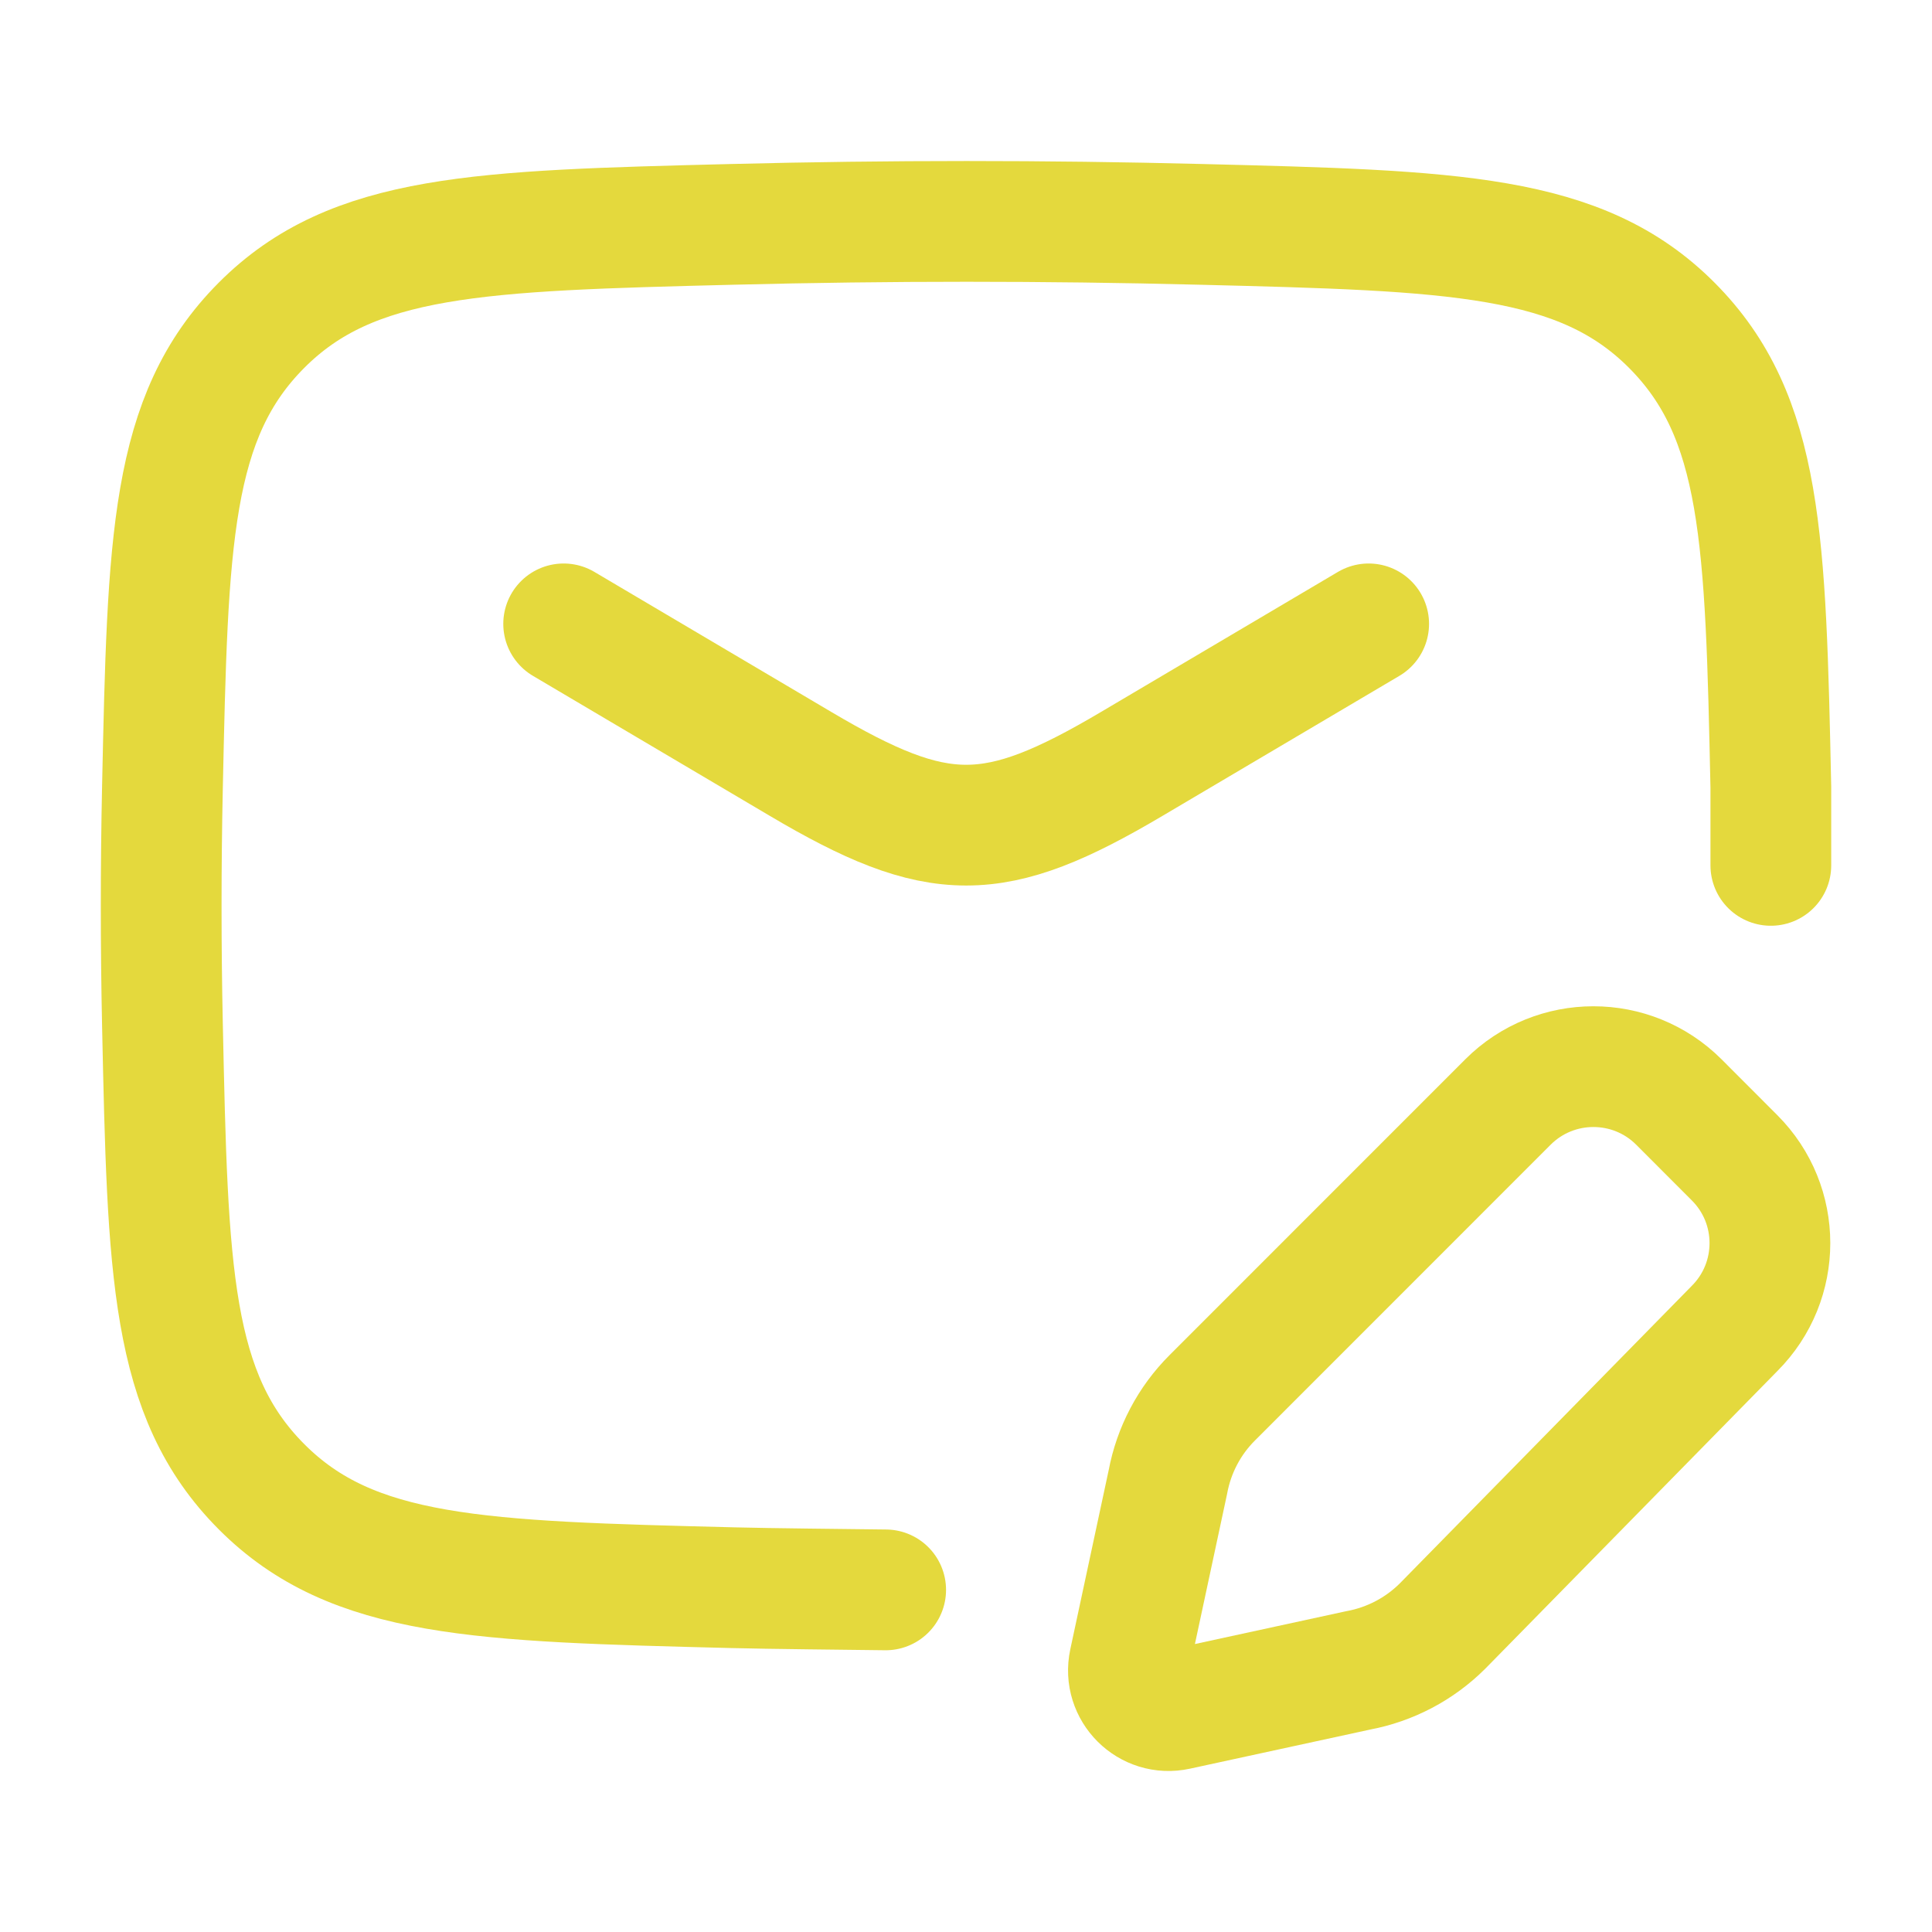 <svg xmlns="http://www.w3.org/2000/svg" viewBox="0 0 24 24" width="24" height="24" color="#e4d93d" fill="none">
    <path d="M7.002 7.75L9.944 9.489C11.66 10.504 12.345 10.504 14.06 9.489L17.002 7.75" stroke="currentColor" stroke-width="1.5" stroke-linecap="round" stroke-linejoin="round" />
    <path d="M21.998 10.75V9.778C21.932 6.711 21.9 5.177 20.768 4.041C19.636 2.905 18.061 2.866 14.911 2.787C12.969 2.738 11.047 2.738 9.105 2.787C5.955 2.866 4.38 2.905 3.248 4.041C2.116 5.177 2.084 6.711 2.018 9.778C1.997 10.765 1.997 11.745 2.018 12.731C2.084 15.799 2.116 17.332 3.248 18.468C4.38 19.605 5.955 19.644 9.105 19.723C9.573 19.735 10.536 19.744 11.002 19.75" stroke="currentColor" stroke-width="1.5" stroke-linecap="round" stroke-linejoin="round" />
    <path d="M20.855 13.689L21.547 14.382C22.133 14.967 22.133 15.917 21.547 16.503L17.92 20.199C17.634 20.484 17.269 20.676 16.872 20.75L14.624 21.238C14.269 21.316 13.953 21 14.029 20.645L14.508 18.41C14.582 18.013 14.774 17.648 15.06 17.363L18.733 13.689C19.319 13.104 20.269 13.104 20.855 13.689Z" stroke="currentColor" stroke-width="1.5" stroke-linecap="round" stroke-linejoin="round" />
</svg>